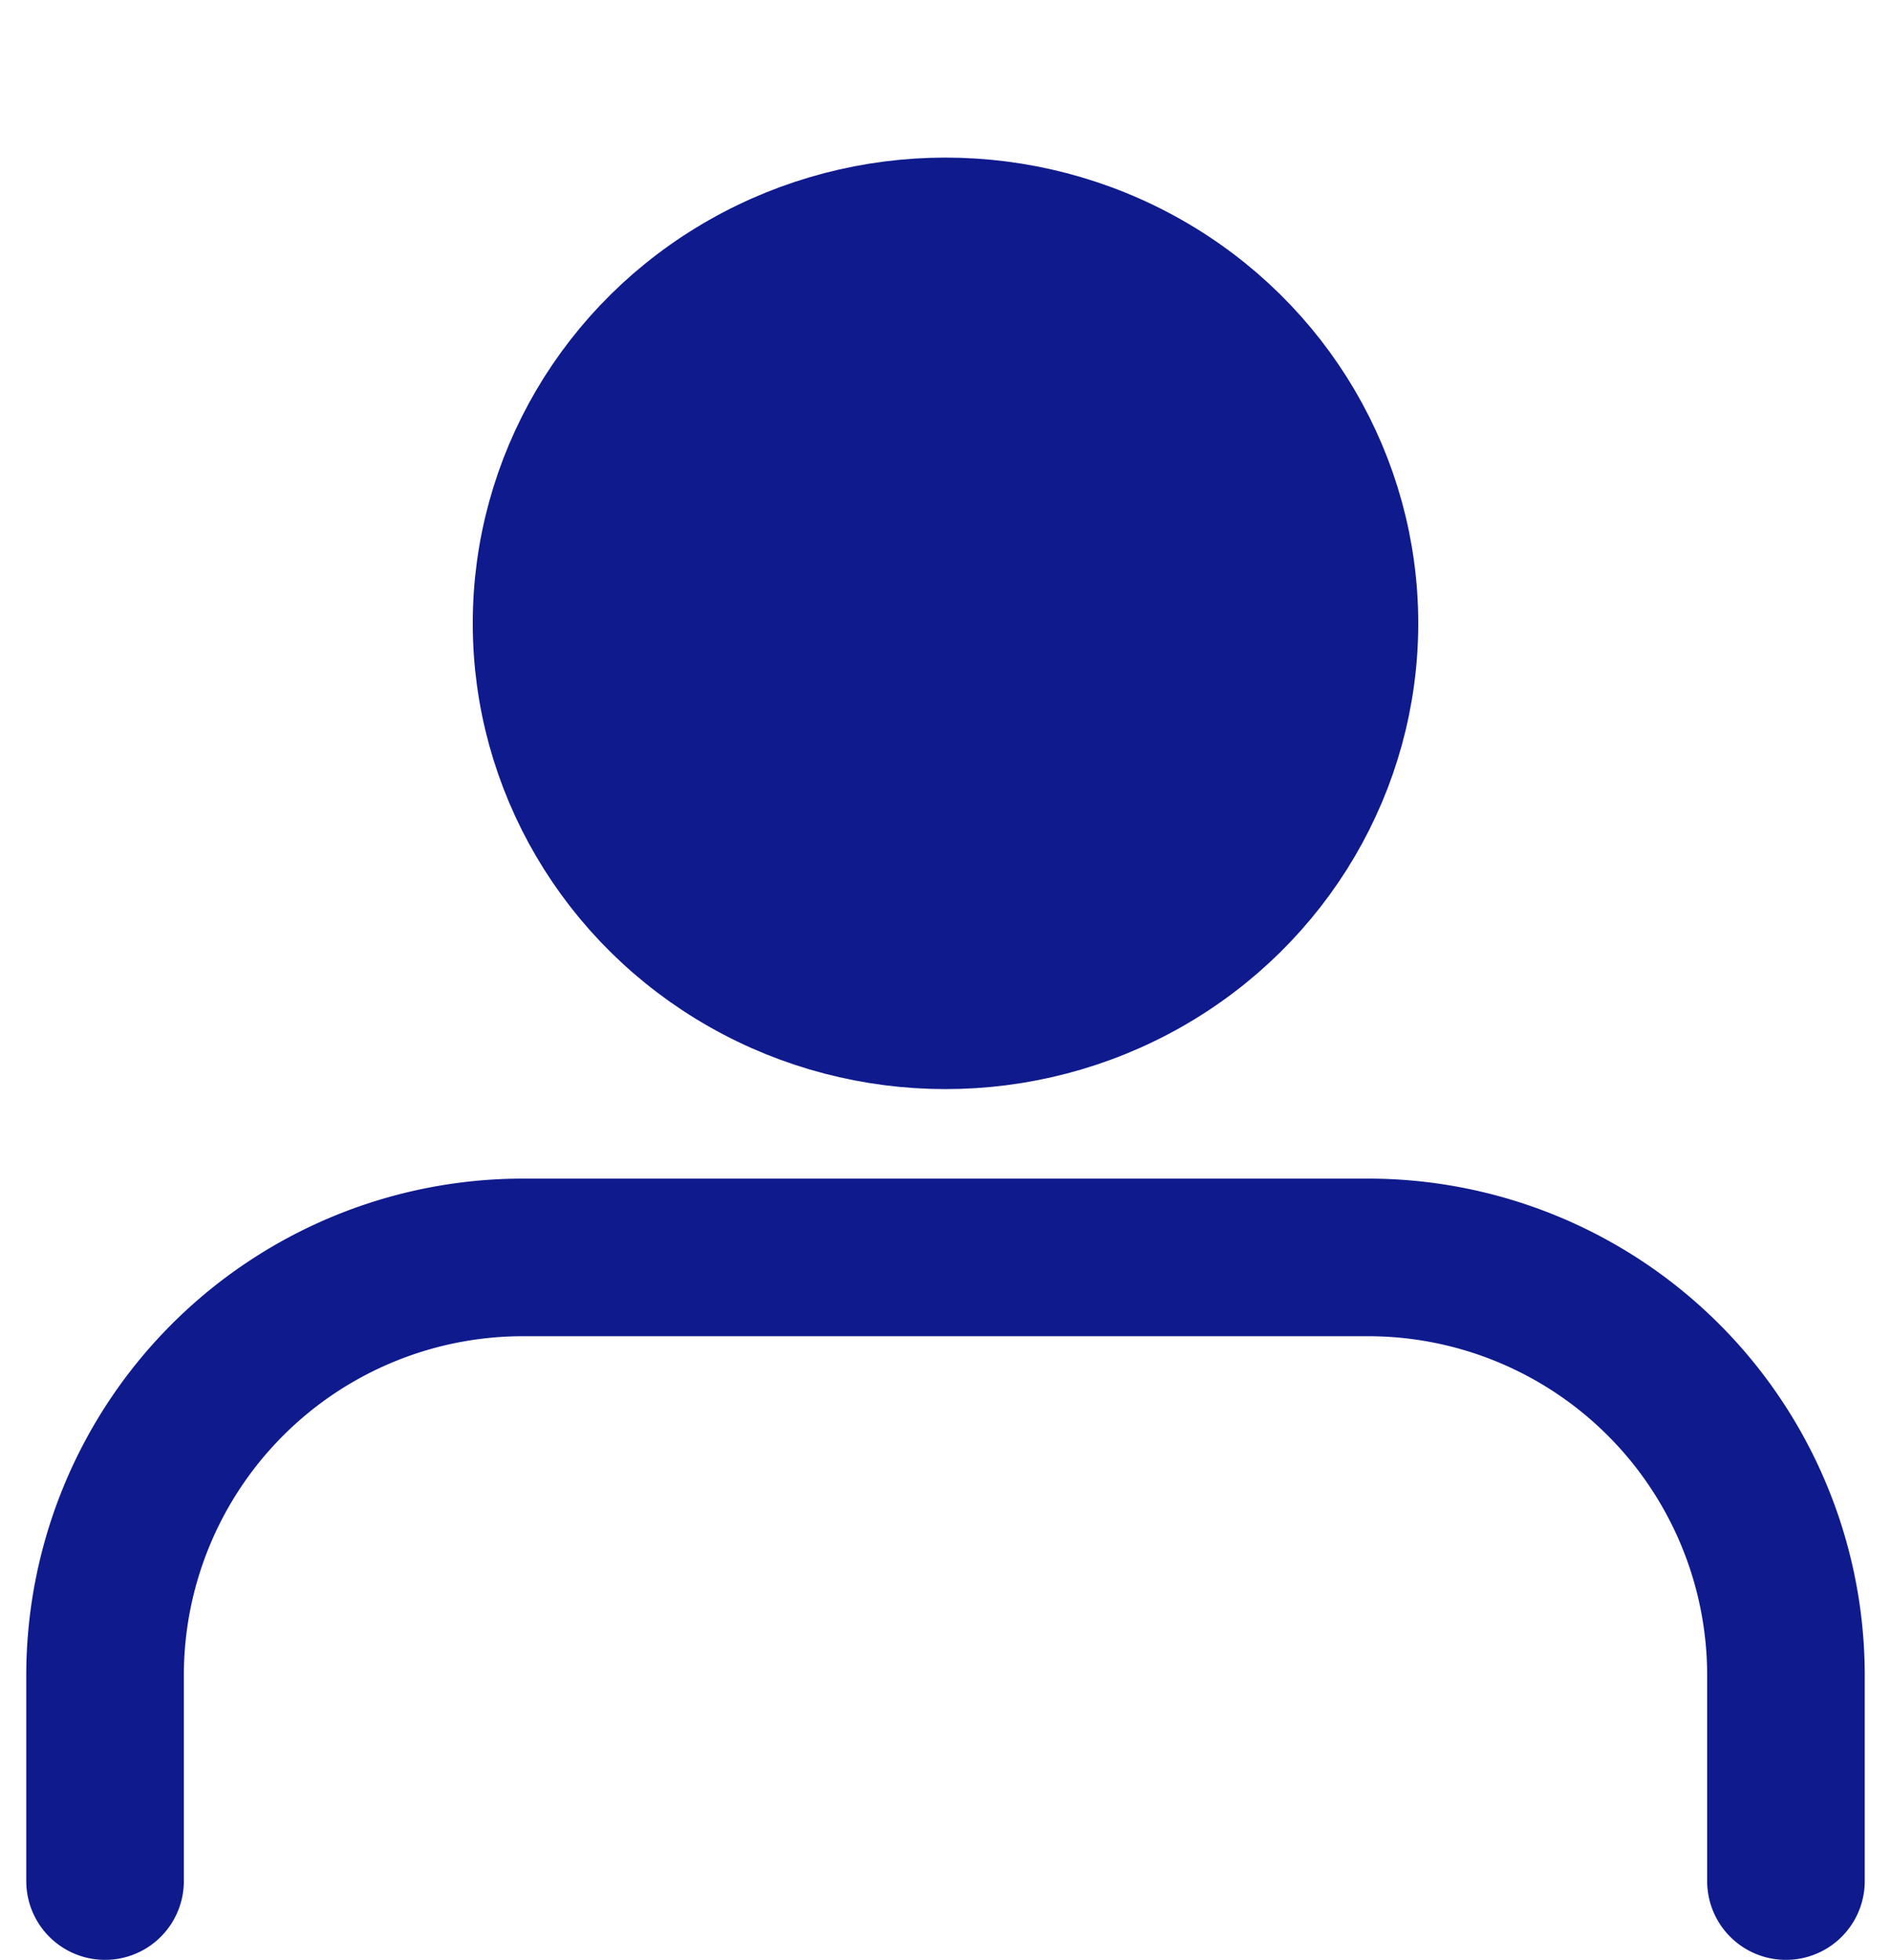 <svg xmlns="http://www.w3.org/2000/svg" width="18" height="18.655" viewBox="0 0 18 18.655">
  <g id="그룹_4470" data-name="그룹 4470" transform="translate(-862 -7735)">
    <rect id="사각형_1209" data-name="사각형 1209" width="18" height="18" transform="translate(862 7735)" fill="none"/>
    <g id="그룹_4230" data-name="그룹 4230" transform="translate(539 7712)">
      <g id="그룹_4229" data-name="그룹 4229" transform="translate(-7000 -9868)">
        <g id="그룹_4227" data-name="그룹 4227" transform="translate(7324 9893)">
          <path id="패스_2449" data-name="패스 2449" d="M101.333,325.935v-1.979a3.979,3.979,0,0,0-4-3.957h-8a3.979,3.979,0,0,0-4,3.957v1.979" transform="translate(-85.333 -310.031)" fill="none" stroke="#0f1a8d" stroke-linecap="round" stroke-linejoin="round" stroke-width="1.5"/>
          <ellipse id="타원_284" data-name="타원 284" cx="4" cy="3.933" rx="4" ry="3.933" transform="translate(4)" fill="#0f1a8d" stroke="#0f1a8d" stroke-linecap="round" stroke-linejoin="round" stroke-width="1"/>
        </g>
      </g>
    </g>
  </g>
</svg>
